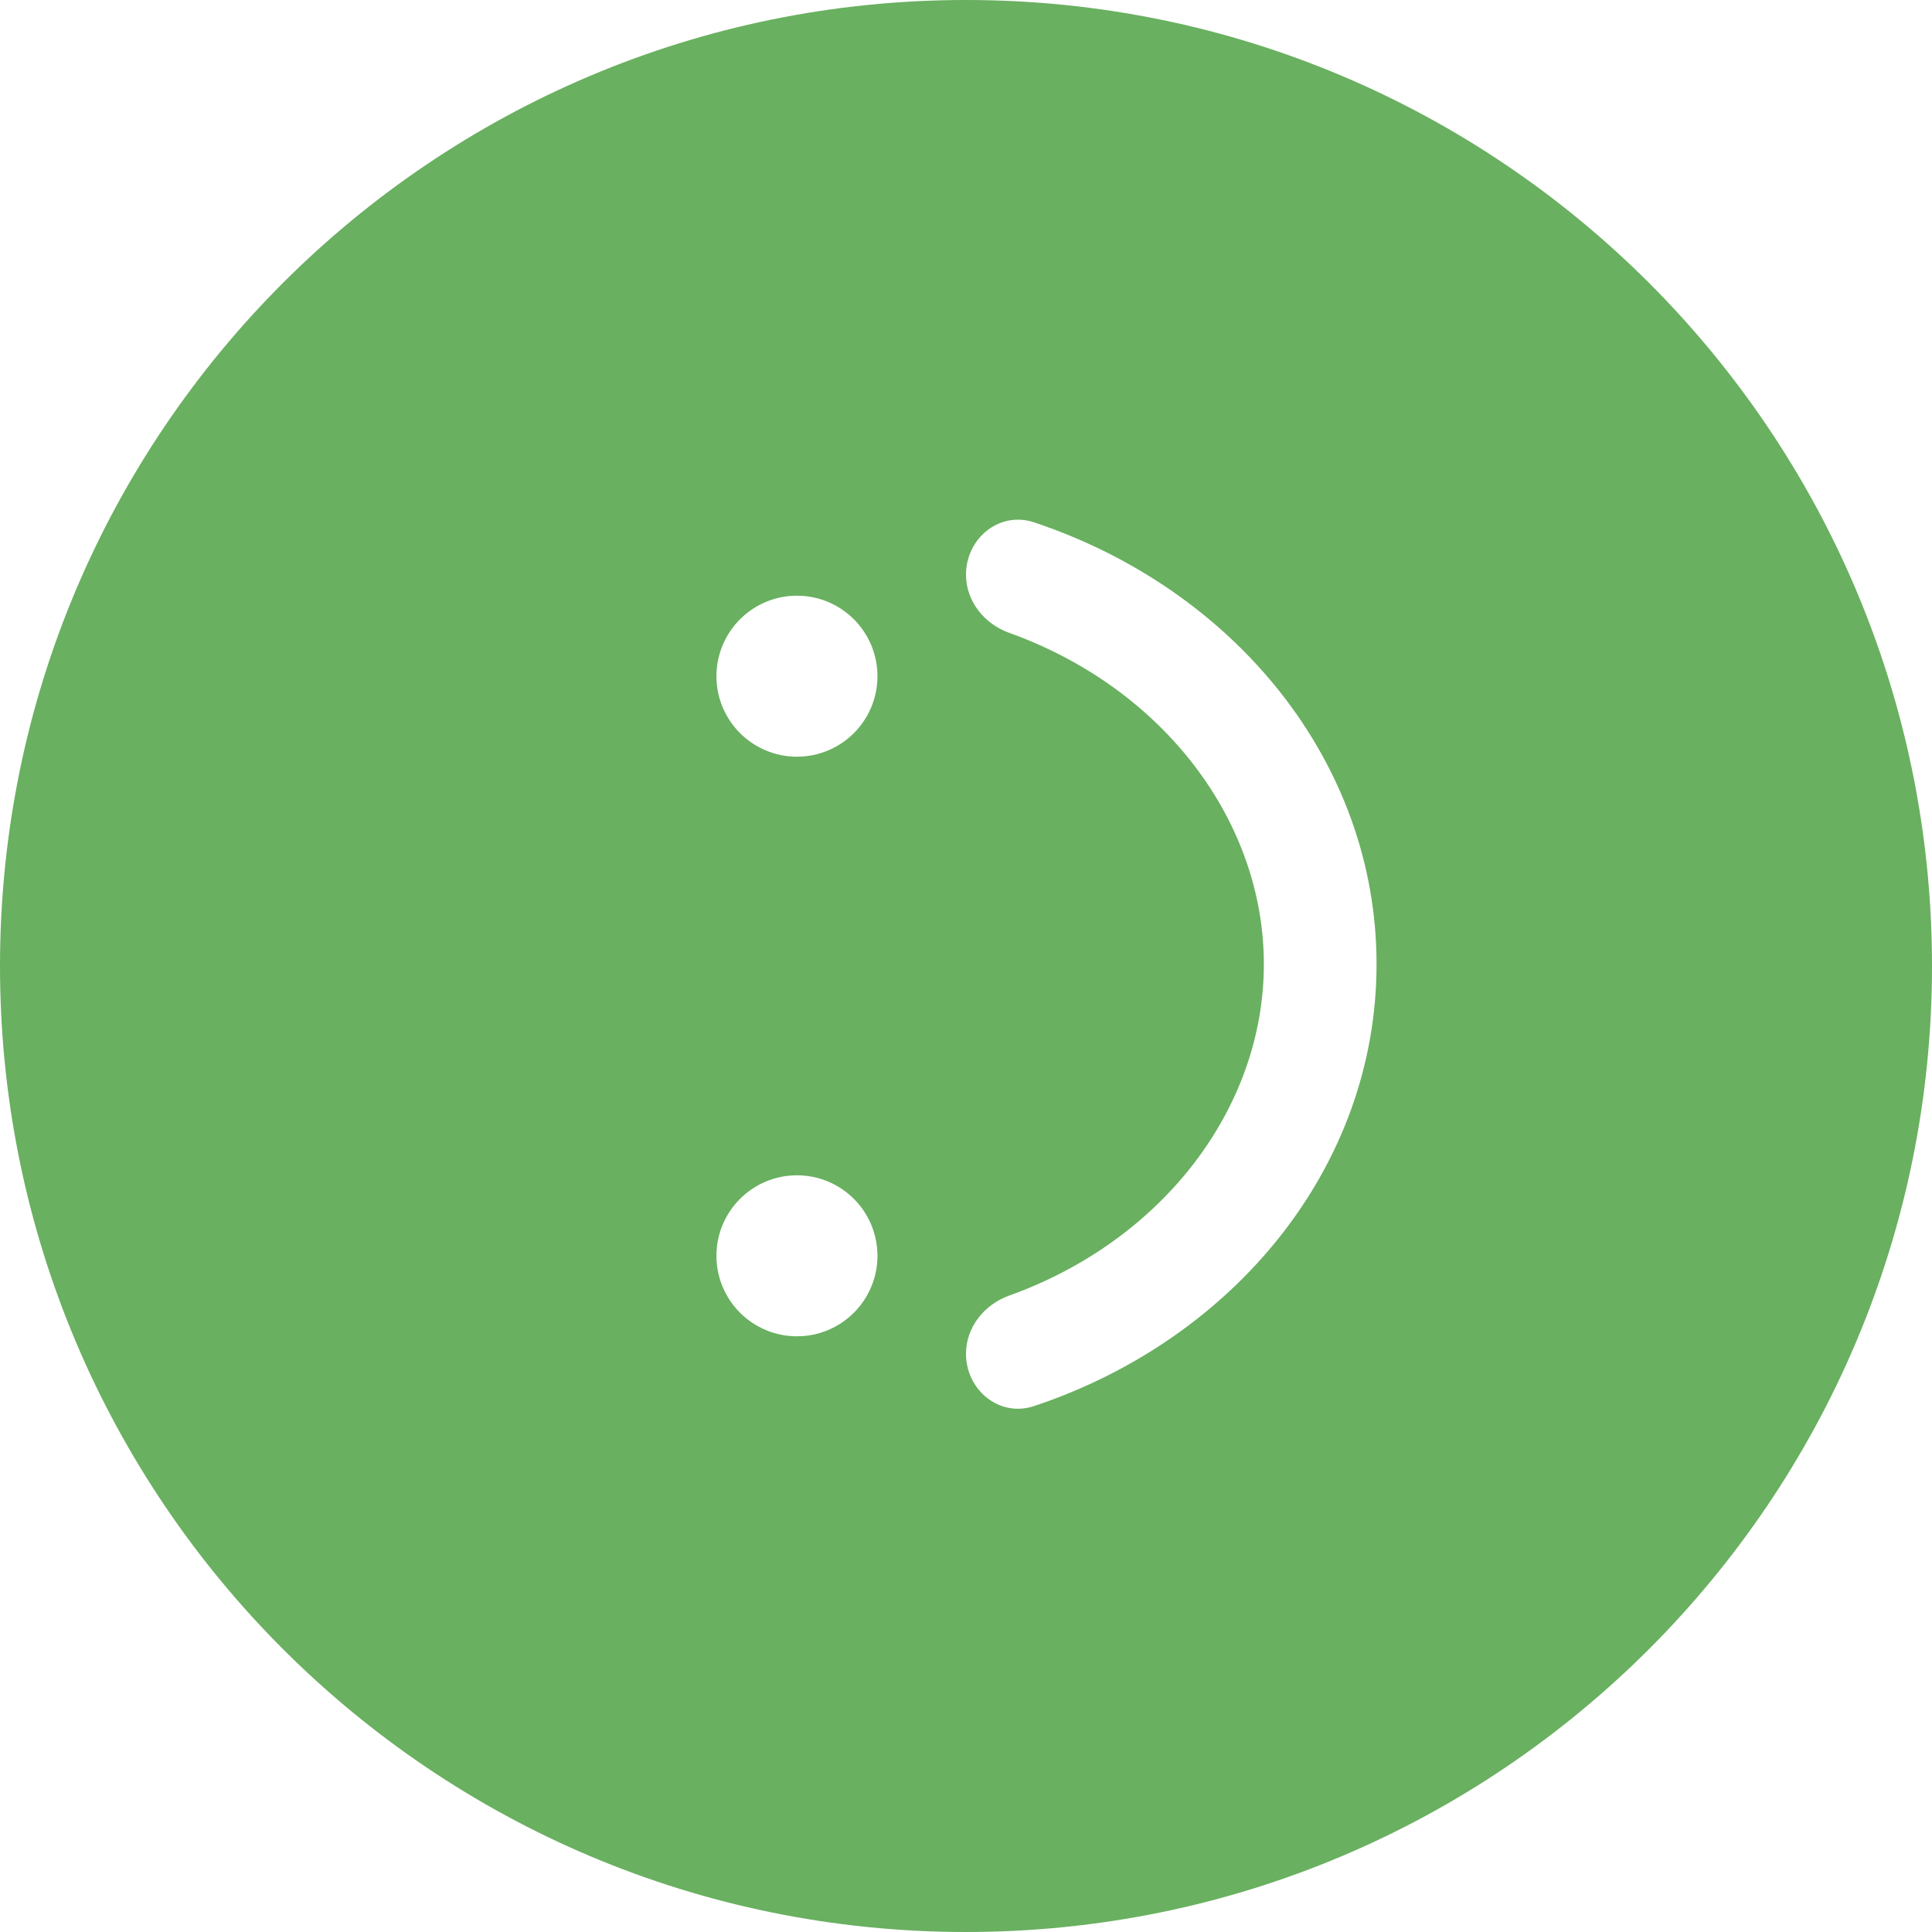 <svg width="240" height="240" viewBox="0 0 240 240" fill="none" xmlns="http://www.w3.org/2000/svg">
<path id="Exclude" fill-rule="evenodd" clip-rule="evenodd" d="M240 120C240 53.726 186.274 -2.89694e-06 120 0C53.726 2.89694e-06 -2.89694e-06 53.726 0 120C2.89694e-06 186.274 53.726 240 120 240C186.274 240 240 186.274 240 120ZM99 94C104.523 94 109 89.523 109 84C109 78.477 104.523 74 99 74C93.477 74 89 78.477 89 84C89 89.523 93.477 94 99 94ZM109 156C109 161.523 104.523 166 99 166C93.477 166 89 161.523 89 156C89 150.477 93.477 146 99 146C104.523 146 109 150.477 109 156ZM128.448 174.67C124.156 176.099 120 172.69 120 168.167C120 164.878 122.261 162.057 125.357 160.946C144.583 154.043 157 137.507 157 119.778C157 102.049 144.583 85.513 125.357 78.61C122.261 77.499 120 74.678 120 71.389C120 66.866 124.156 63.456 128.448 64.886C153.296 73.161 171 94.616 171 119.778C171 144.94 153.296 166.395 128.448 174.67Z" fill="#69B060"/>
</svg>
